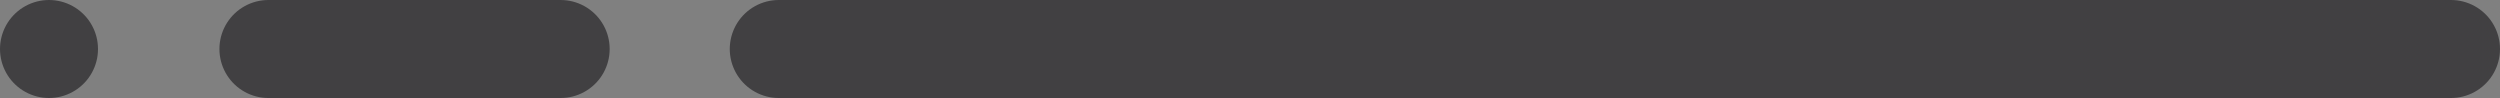 <svg id="b4bf9efe-ac8d-43a9-8bee-9073964d1901" data-name="Layer 1" xmlns="http://www.w3.org/2000/svg" xmlns:xlink="http://www.w3.org/1999/xlink" viewBox="0 0 51.02 2"><rect x="0" y="0" width="51.02" height="2" fill="#808080" stroke="none"/><defs><style>.e1d5fa4c-5835-4bb7-ac2f-6741a6fc7e52,.f5b4f12c-5184-41db-bbce-10efc32187a9{fill:none;}.f73b44a0-55e0-4eff-980b-266c37a112ad{clip-path:url(#f06be222-c3c4-4ac0-be1c-a1d18f7a54ab);}.fc00461d-cbec-4e37-bb42-126be35005a5{clip-path:url(#fe75ea14-cfbf-44bc-9da9-f3b82ecd8f37);}.f27fe6b1-4952-4ede-a39f-c2f13f2cfd3b{fill:#fefefe;}.b3ddfd7c-0c7c-4b18-a99d-1d5bcf5ce629{fill:#414042;}.e1d5fa4c-5835-4bb7-ac2f-6741a6fc7e52{stroke:#414042;stroke-linecap:round;stroke-linejoin:round;stroke-width:2px;}</style><clipPath id="f06be222-c3c4-4ac0-be1c-a1d18f7a54ab"><rect class="f5b4f12c-5184-41db-bbce-10efc32187a9" x="-286.967" y="-1520.736" width="233.759" height="493.747"/></clipPath><clipPath id="fe75ea14-cfbf-44bc-9da9-f3b82ecd8f37"><rect class="f5b4f12c-5184-41db-bbce-10efc32187a9" x="38.702" y="-1521.797" width="233.759" height="493.747"/></clipPath></defs><g class="fc00461d-cbec-4e37-bb42-126be35005a5"><rect class="f27fe6b1-4952-4ede-a39f-c2f13f2cfd3b" x="38.303" y="-1521.797" width="233.759" height="1690.55"/><rect class="b3ddfd7c-0c7c-4b18-a99d-1d5bcf5ce629" x="38.303" y="-214.756" width="233.759" height="383.509"/></g><line class="e1d5fa4c-5835-4bb7-ac2f-6741a6fc7e52" x1="50.02" y1="1" x2="15.893" y2="1"/><line class="e1d5fa4c-5835-4bb7-ac2f-6741a6fc7e52" x1="1" y1="1" x2="1" y2="1"/><line class="e1d5fa4c-5835-4bb7-ac2f-6741a6fc7e52" x1="5.478" y1="1" x2="11.442" y2="1"/></svg>